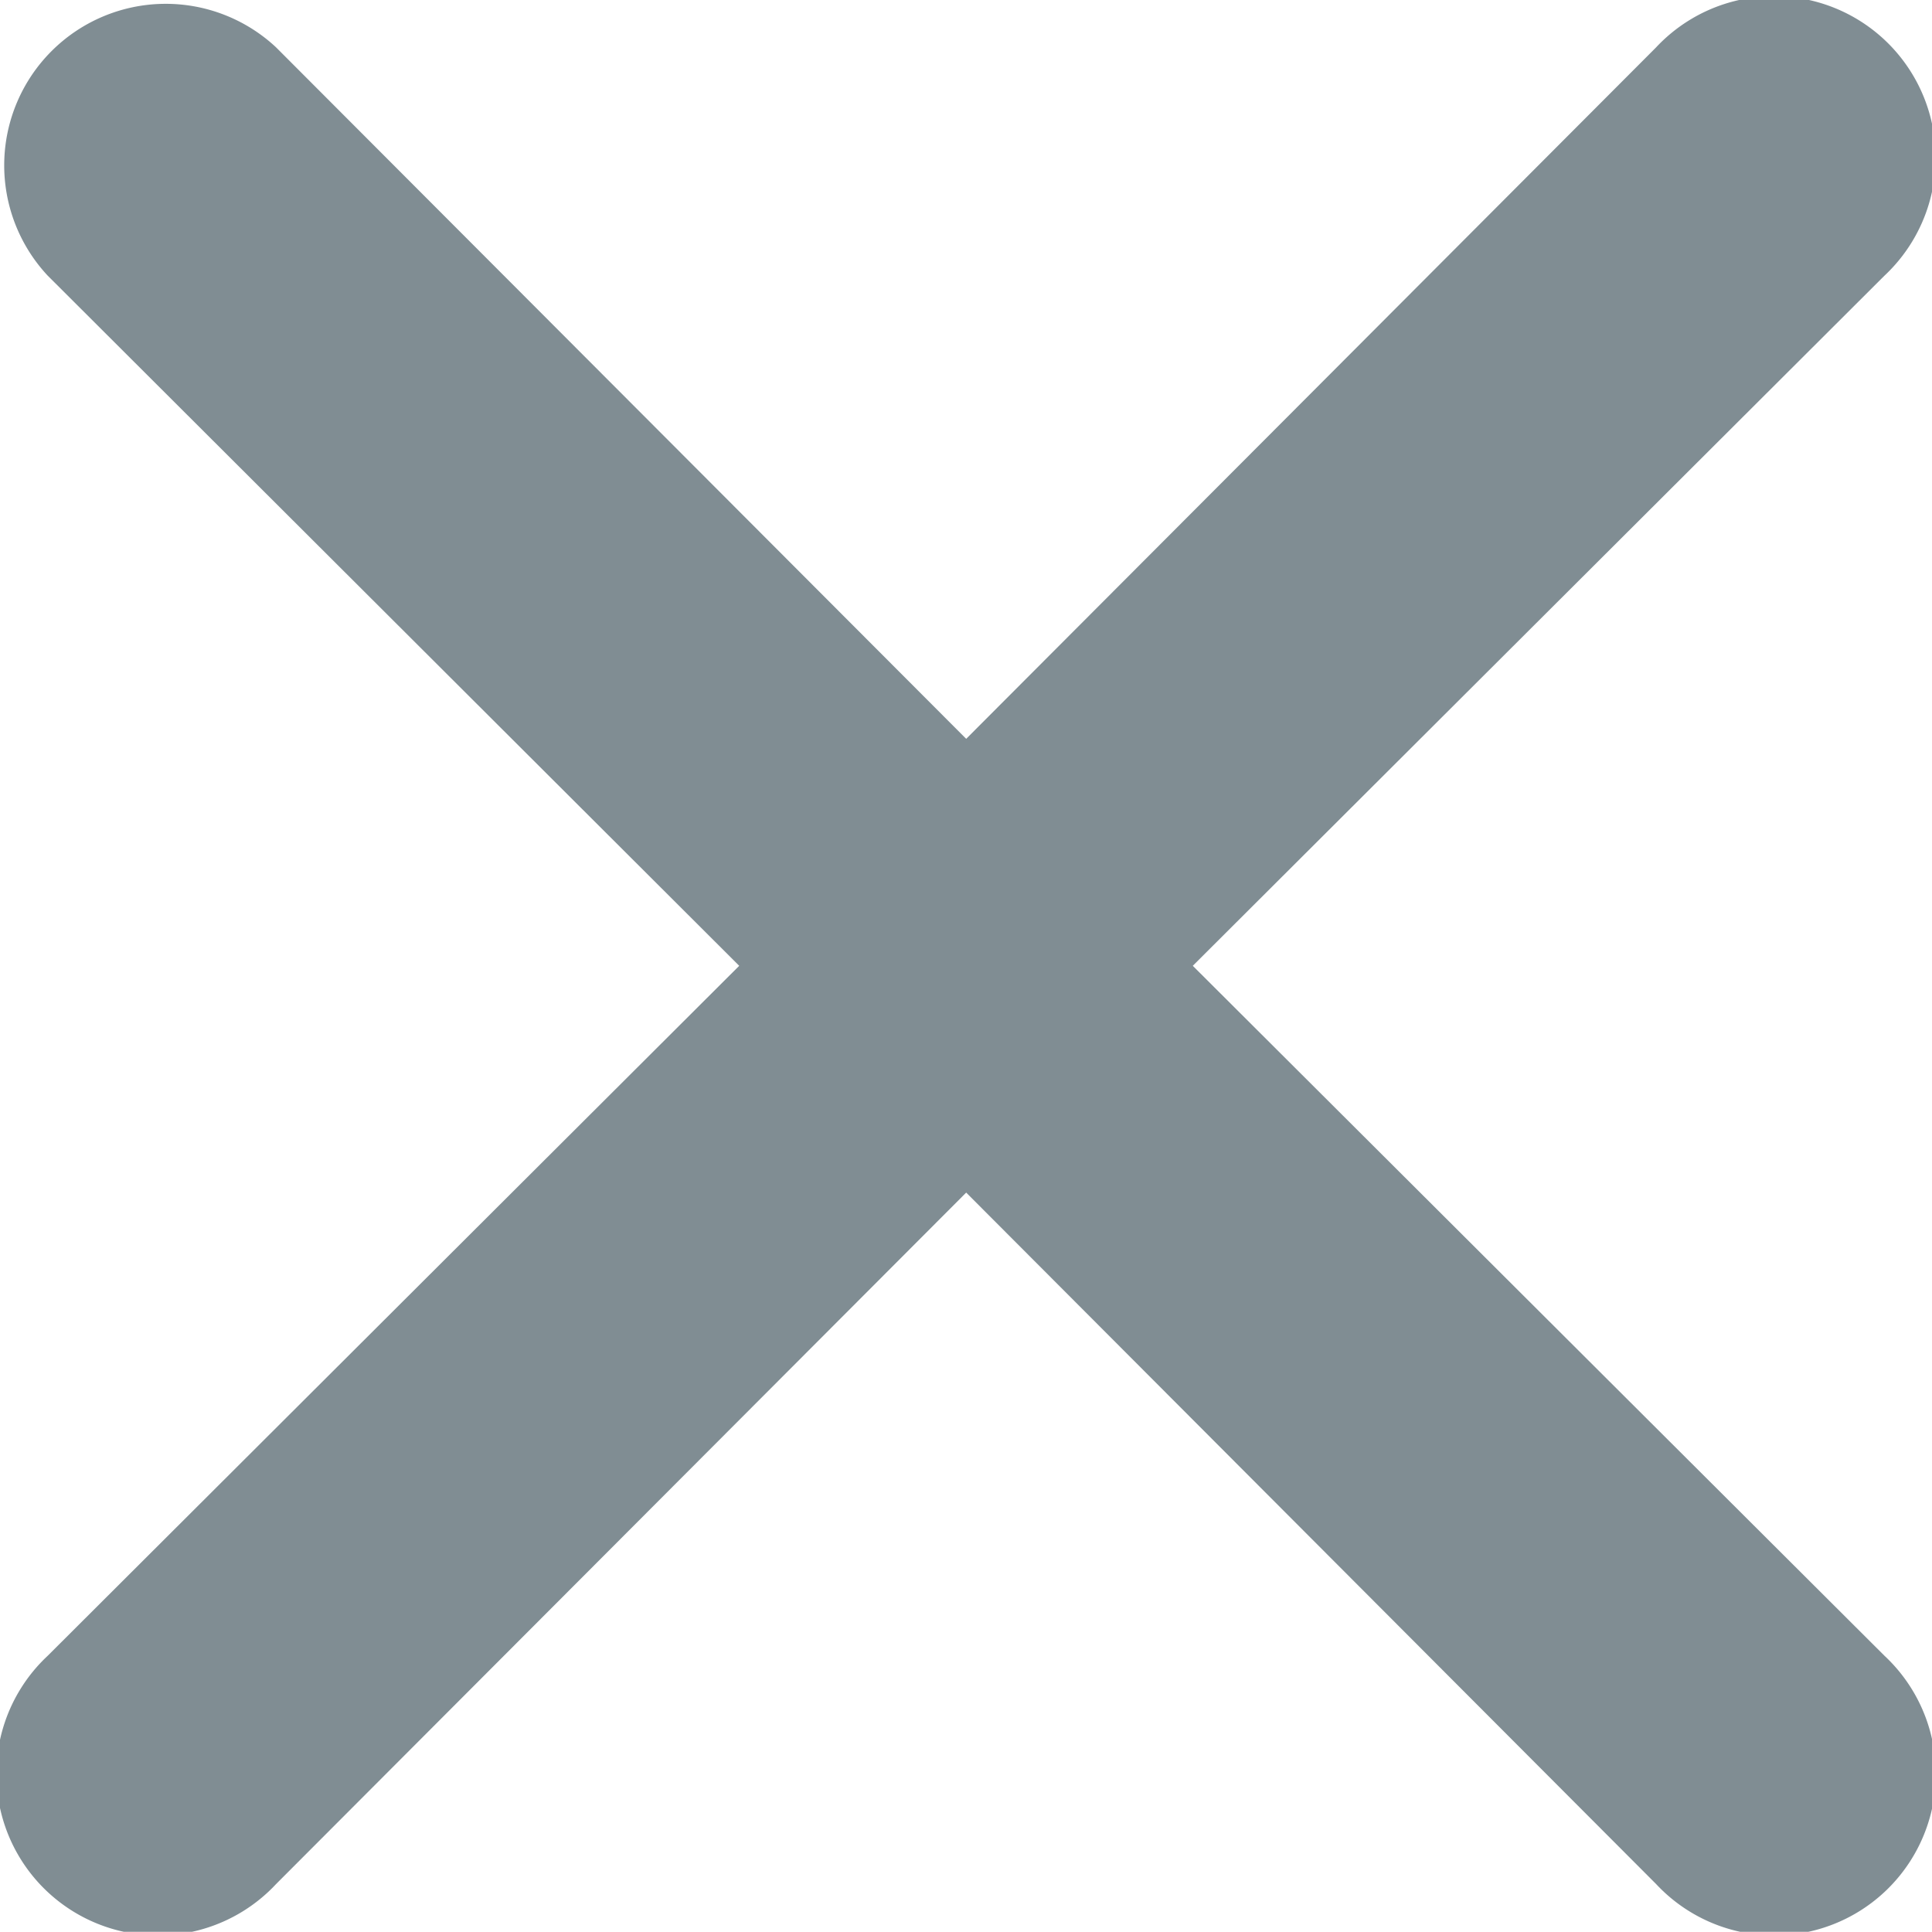 <svg xmlns="http://www.w3.org/2000/svg" width="10.01" height="10.009" viewBox="0 0 10.01 10.009">

<path id="Path_214" data-name="Path 214" d="M12.174,11l3.583-3.575a.837.837,0,1,0-1.183-1.183L11,9.824,7.424,6.241A.837.837,0,0,0,6.241,7.424L9.824,11,6.241,14.575a.837.837,0,1,0,1.183,1.183L11,12.175l3.575,3.583a.837.837,0,1,0,1.183-1.183Z" transform="translate(-5.994 -5.996)" fill="#808d93"/>

</svg>